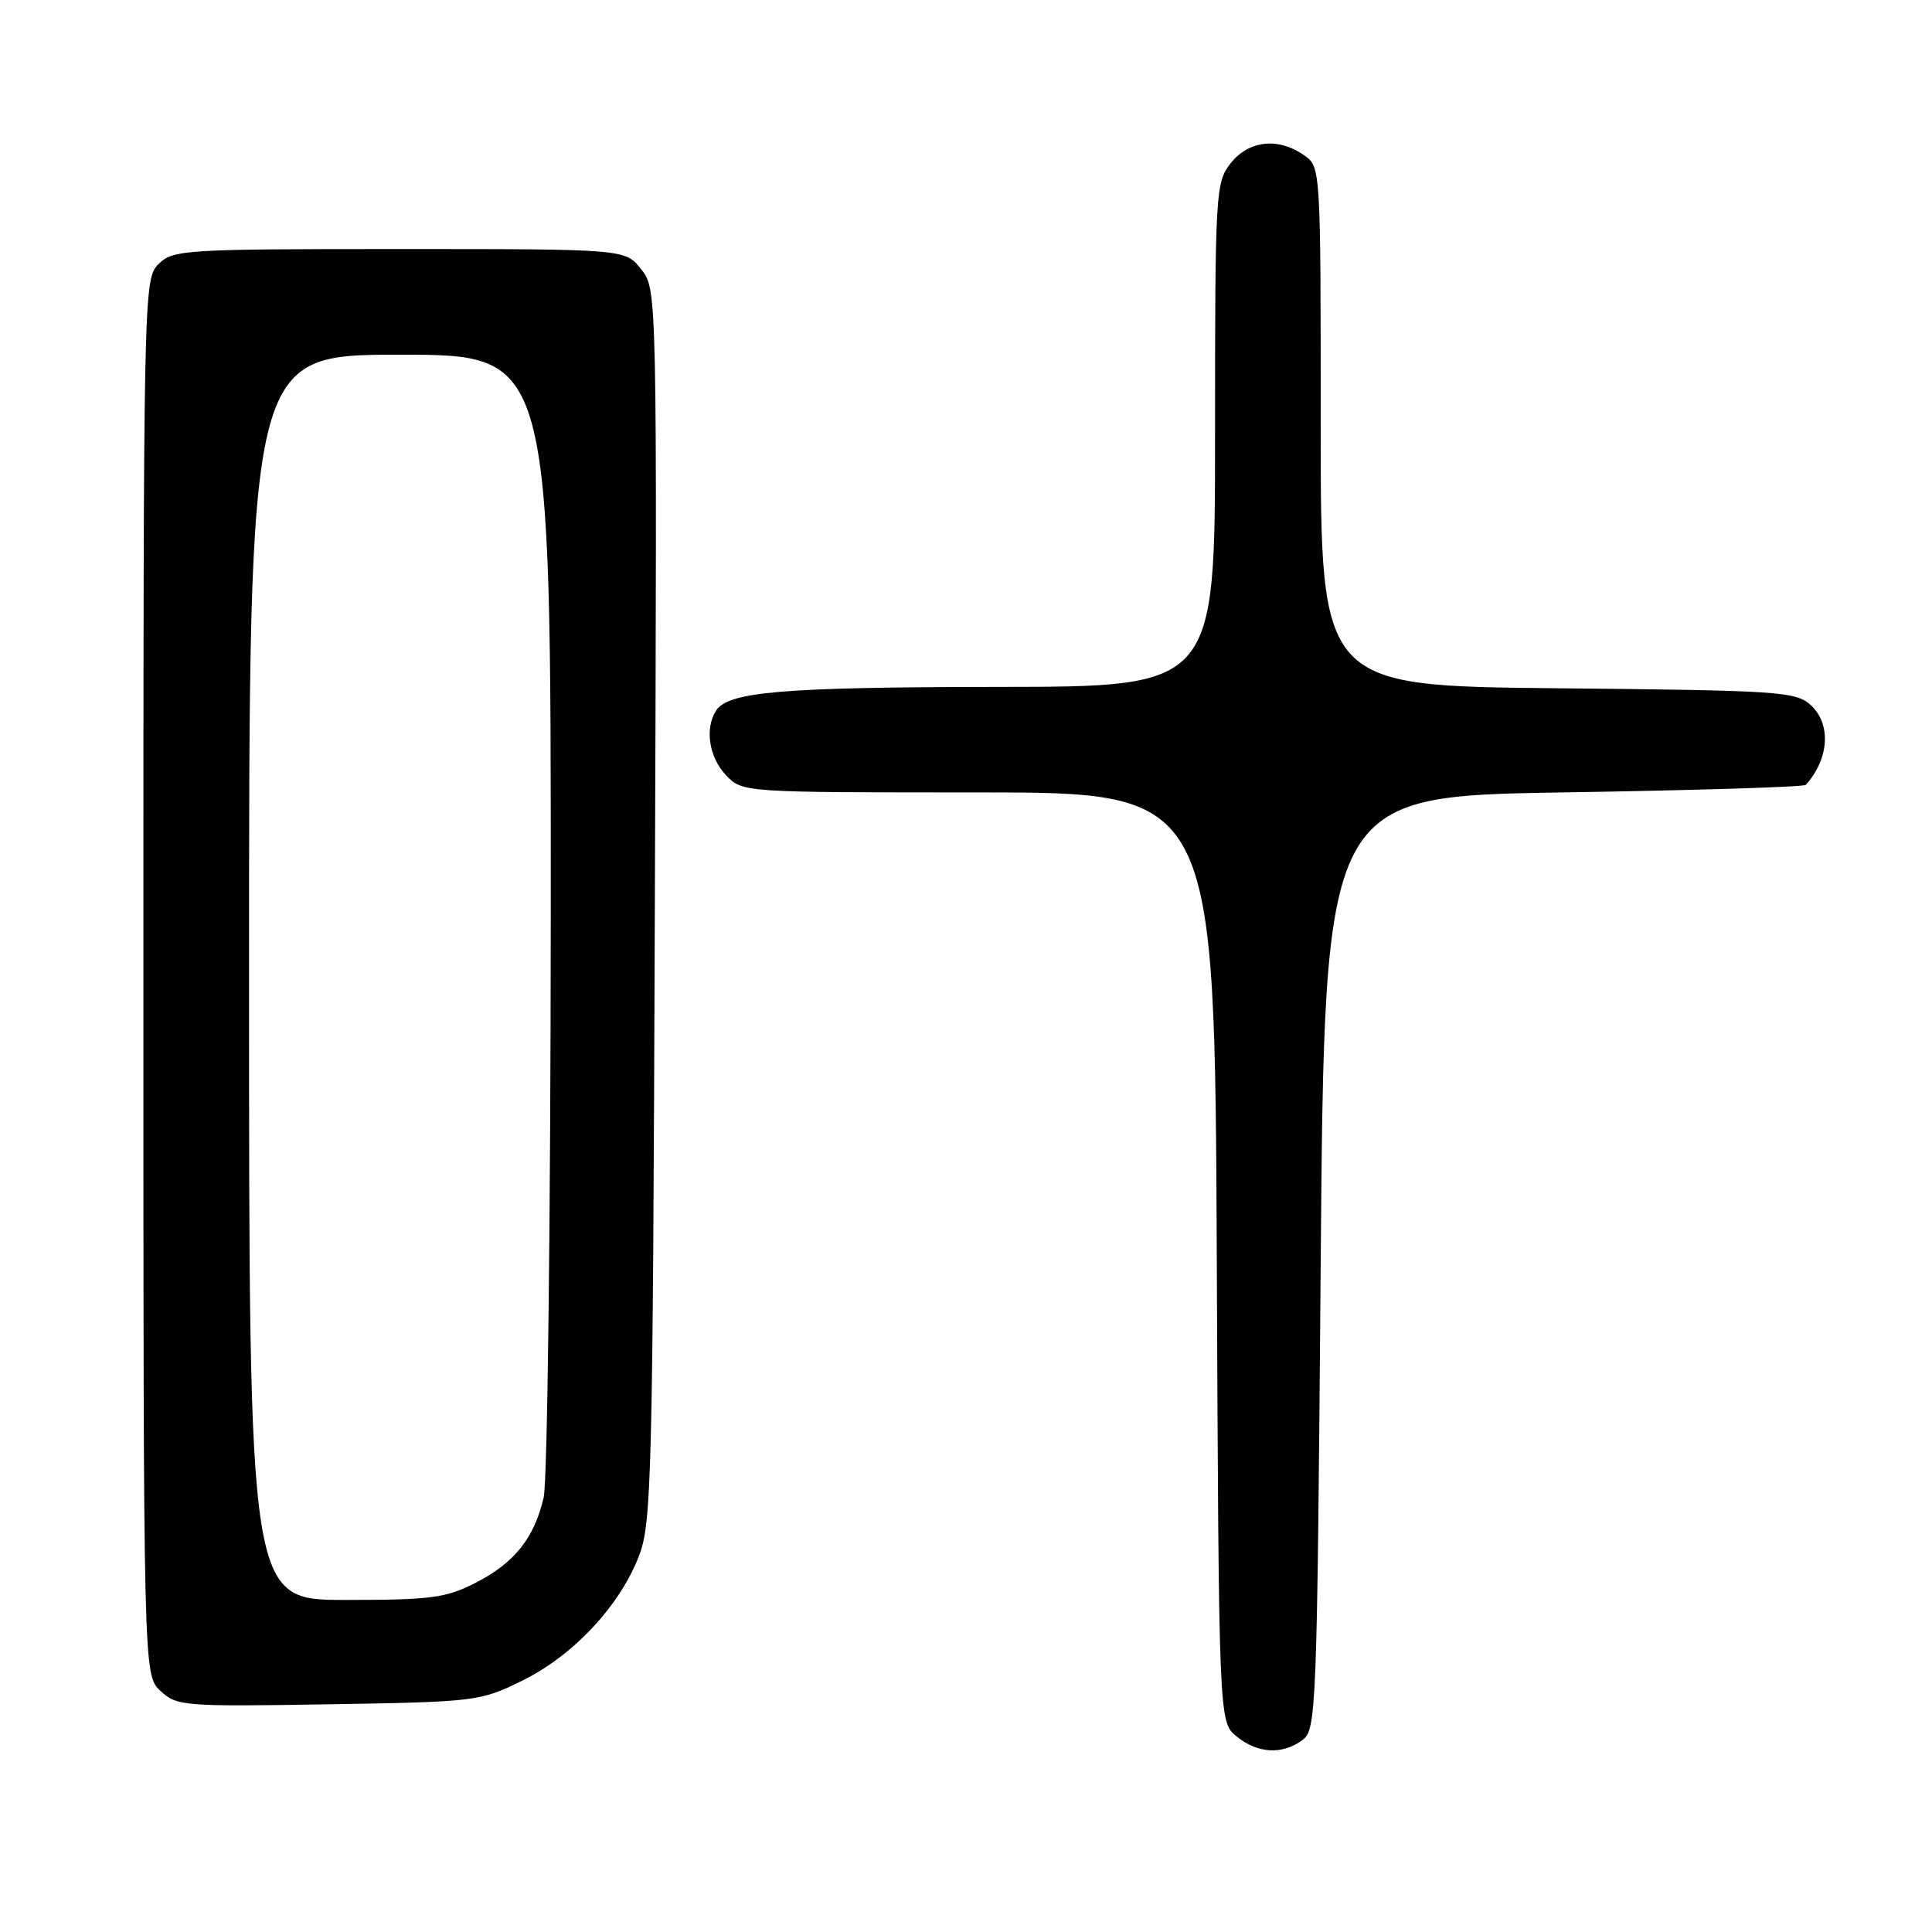 <?xml version="1.0" encoding="UTF-8" standalone="no"?>
<!DOCTYPE svg PUBLIC "-//W3C//DTD SVG 1.1//EN" "http://www.w3.org/Graphics/SVG/1.1/DTD/svg11.dtd" >
<svg xmlns="http://www.w3.org/2000/svg" xmlns:xlink="http://www.w3.org/1999/xlink" version="1.1" viewBox="0 0 256 256">
 <g >
 <path fill="currentColor"
d=" M 172.56 230.58 C 174.43 229.21 174.52 227.08 175.00 167.33 C 175.50 105.50 175.50 105.50 207.17 105.00 C 224.59 104.72 239.04 104.28 239.28 104.00 C 242.40 100.51 242.67 95.91 239.90 93.40 C 237.94 91.63 235.63 91.48 206.40 91.20 C 175.00 90.89 175.00 90.89 175.00 56.50 C 175.00 22.11 175.00 22.11 172.78 20.56 C 169.37 18.17 165.46 18.60 163.07 21.63 C 161.07 24.18 161.00 25.39 161.00 57.63 C 161.00 91.00 161.00 91.00 132.25 91.02 C 103.65 91.05 96.47 91.65 94.87 94.18 C 93.37 96.54 93.95 100.32 96.17 102.69 C 98.35 105.00 98.35 105.00 129.65 105.00 C 160.96 105.00 160.96 105.00 161.23 166.59 C 161.50 228.18 161.50 228.18 163.86 230.09 C 166.66 232.36 169.88 232.54 172.56 230.58 Z  M 69.21 222.69 C 75.94 219.39 82.11 212.80 84.66 206.19 C 86.35 201.82 86.50 195.91 86.77 119.93 C 87.07 38.35 87.07 38.35 84.96 35.68 C 82.85 33.00 82.85 33.00 52.93 33.00 C 24.33 33.00 22.91 33.09 21.00 35.00 C 19.03 36.97 19.00 38.33 19.00 129.46 C 19.00 221.92 19.00 221.92 21.25 224.04 C 23.41 226.07 24.28 226.14 43.50 225.83 C 63.08 225.51 63.62 225.44 69.21 222.69 Z  M 33.00 129.50 C 33.00 47.00 33.00 47.00 53.00 47.00 C 73.00 47.00 73.00 47.00 72.98 120.75 C 72.96 161.40 72.54 196.26 72.04 198.42 C 70.79 203.82 68.17 207.10 62.98 209.75 C 59.09 211.74 57.08 212.00 45.79 212.00 C 33.00 212.00 33.00 212.00 33.00 129.50 Z "/>
</g>
</svg>